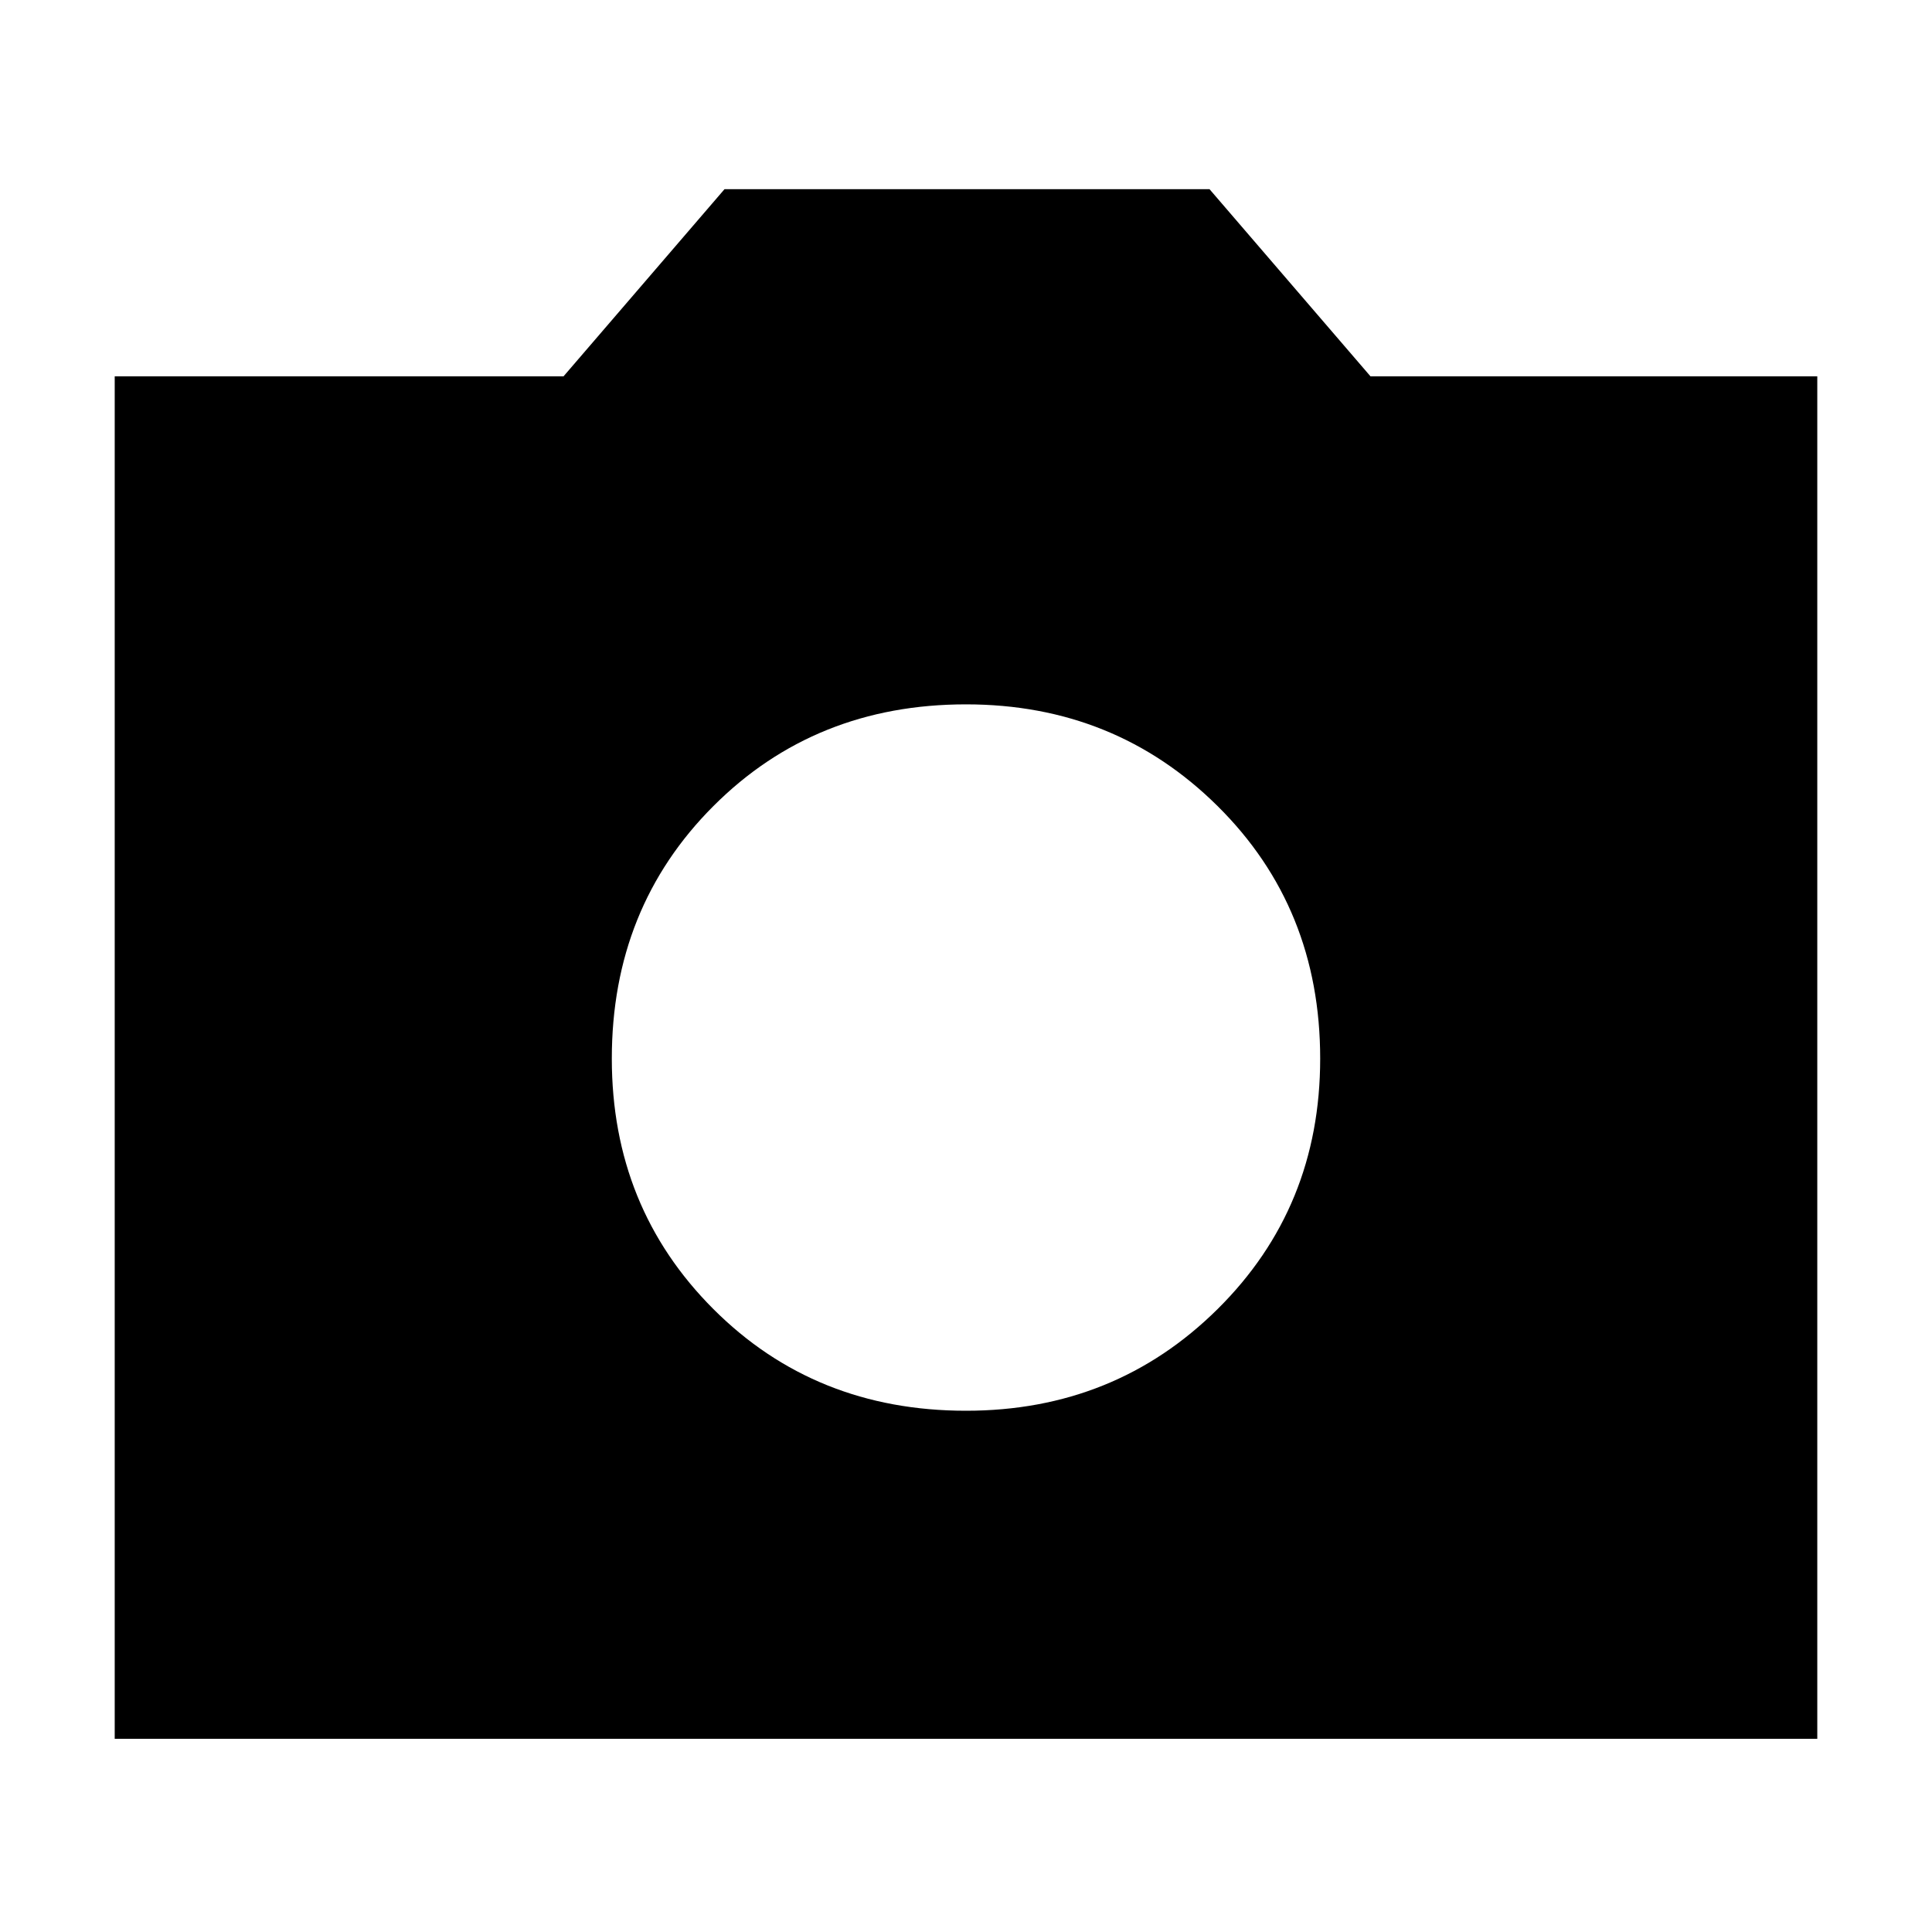 <svg xmlns="http://www.w3.org/2000/svg" height="40" width="40"><path d="M20 29.208q3.083 0 5.208-2.104t2.125-5.187q0-3.125-2.125-5.229-2.125-2.105-5.208-2.105-3.125 0-5.229 2.105-2.104 2.104-2.104 5.229 0 3.083 2.104 5.187T20 29.208ZM2.375 36V7.792h9.292L15 3.917h10.042l3.333 3.875h9.25V36Z"/></svg>